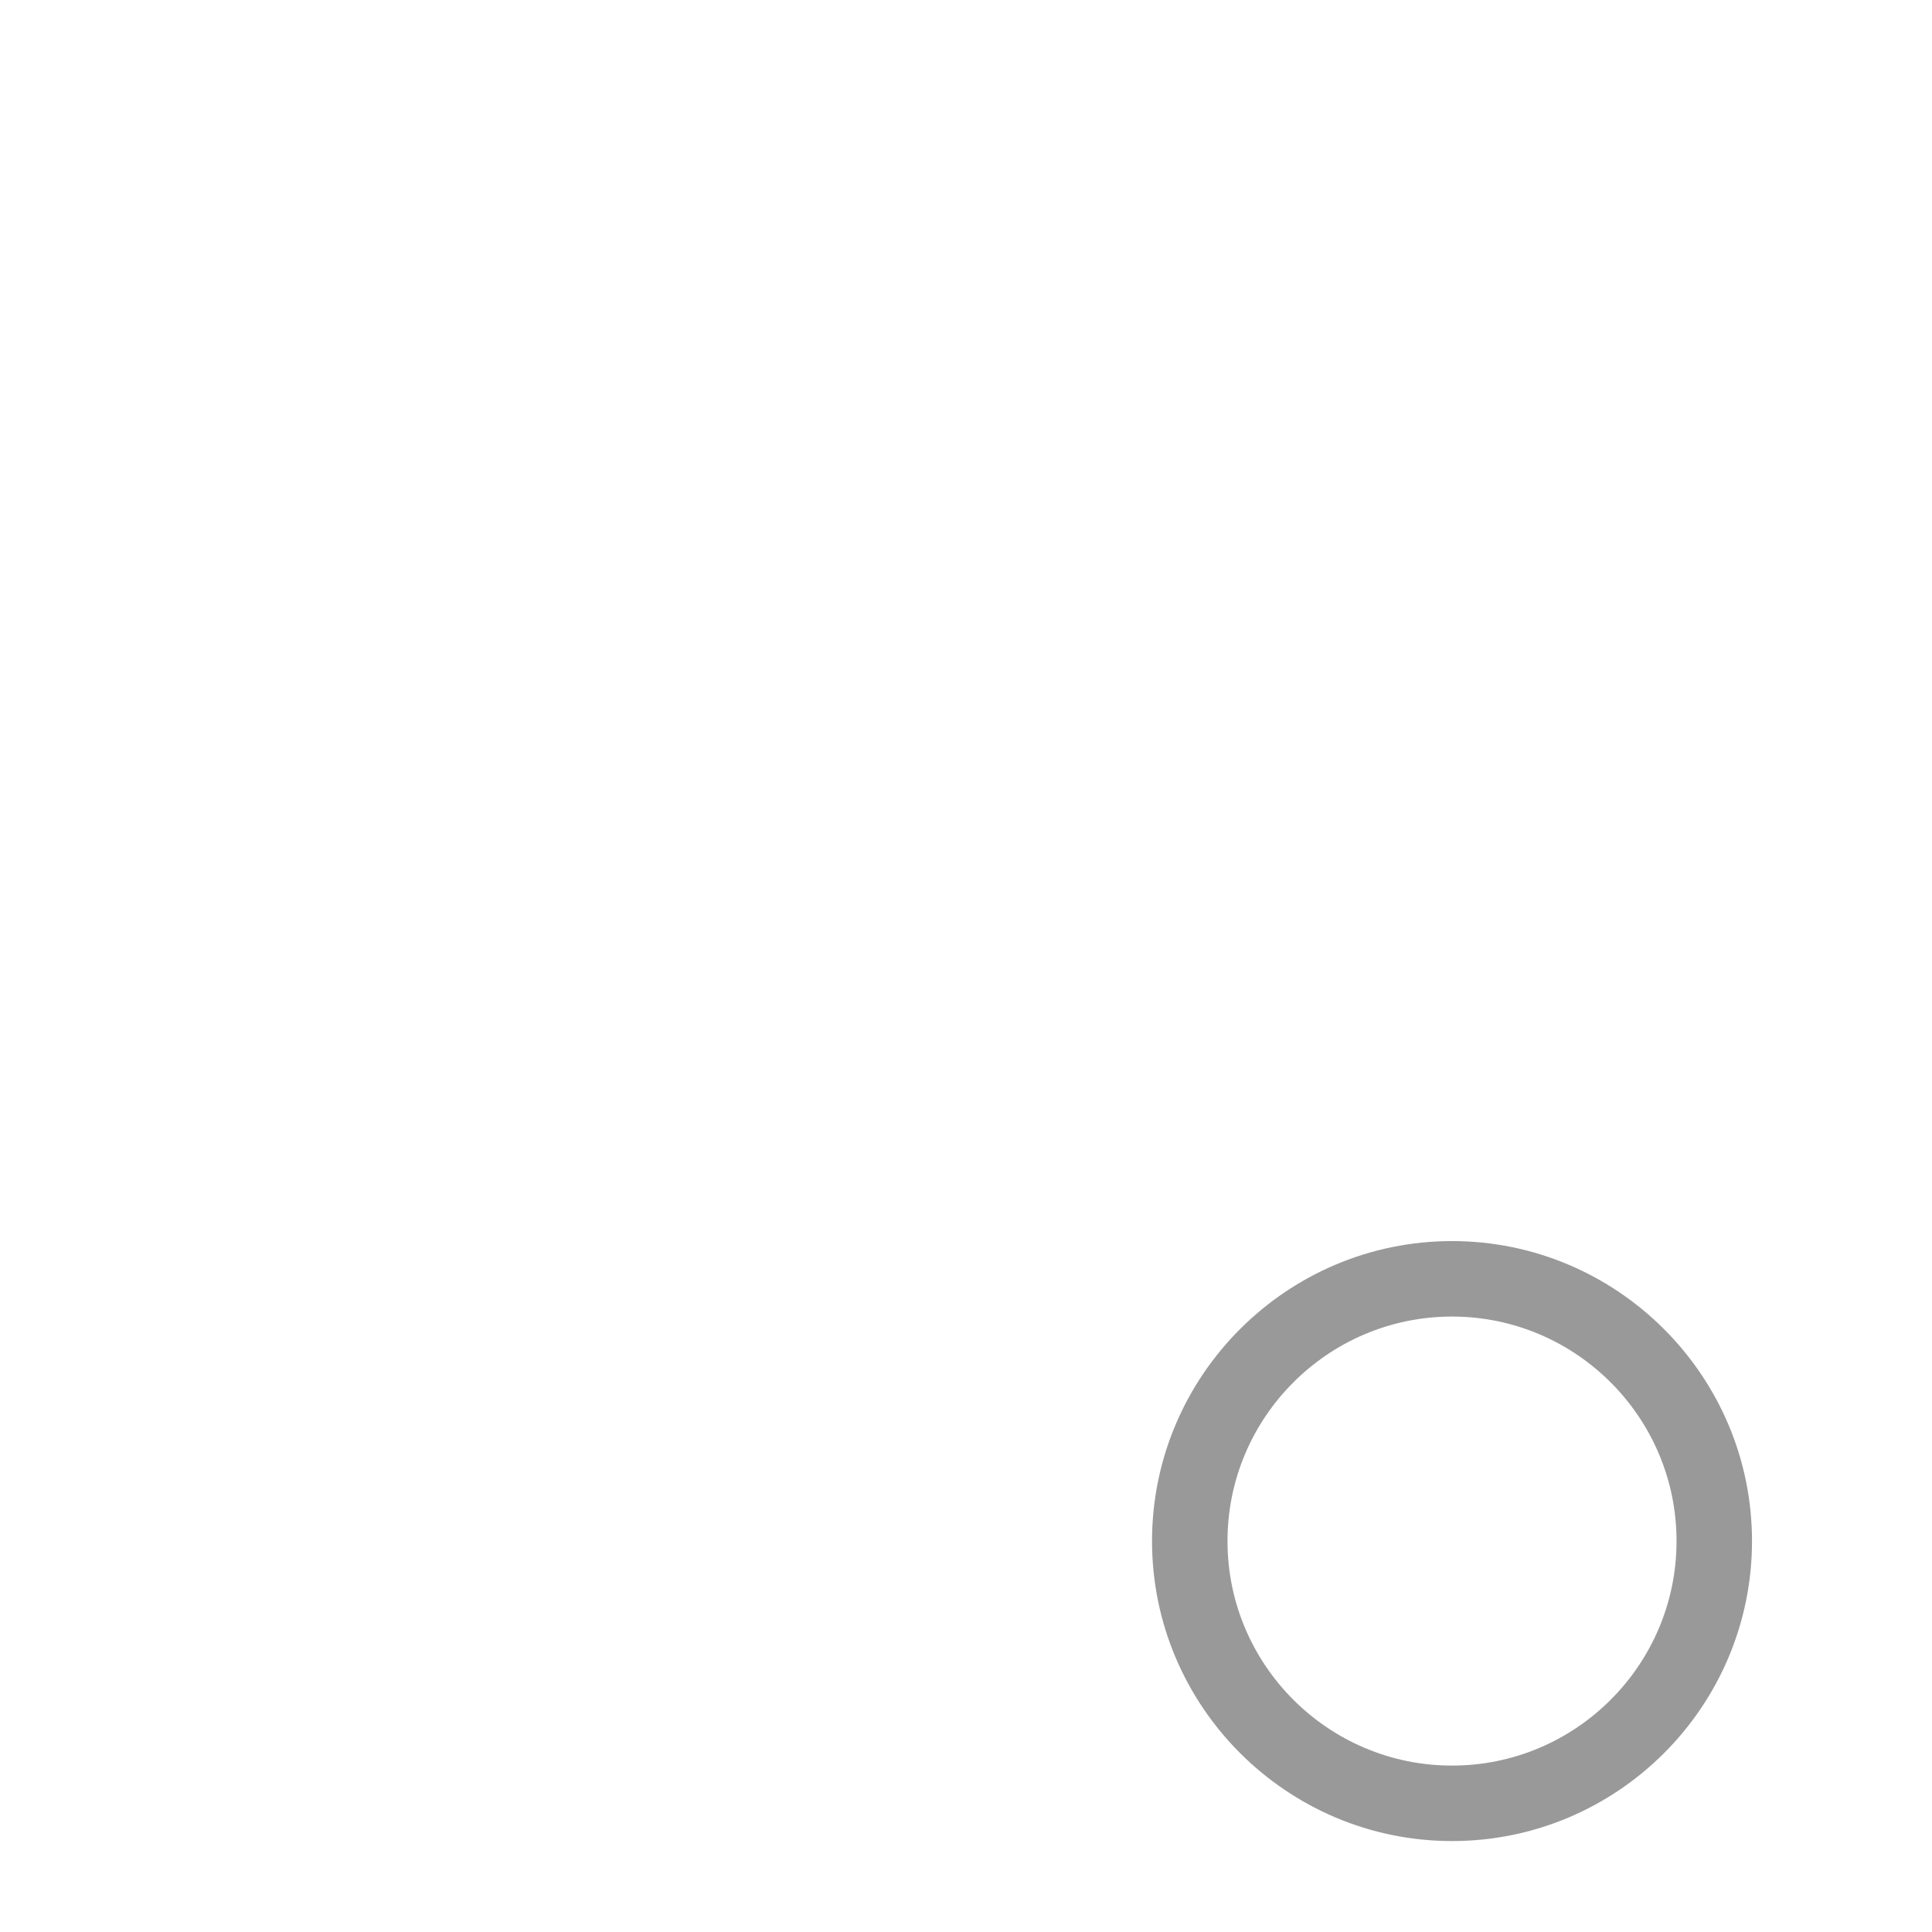 <svg t="1521184991348" class="icon" viewBox="0 0 1024 1024">
  <path d="M769.6 975.8c-87.6 0-159-71.4-159-159s71.4-159 159-159 159 71.4 159 159-71.2 159-159 159z m0-278c-65.6 0-119 53.4-119 119s53.4 119 119 119 119-53.4 119-119-53.4-119-119-119z" p-id="1248" fill="#99999"></path>
</svg>
